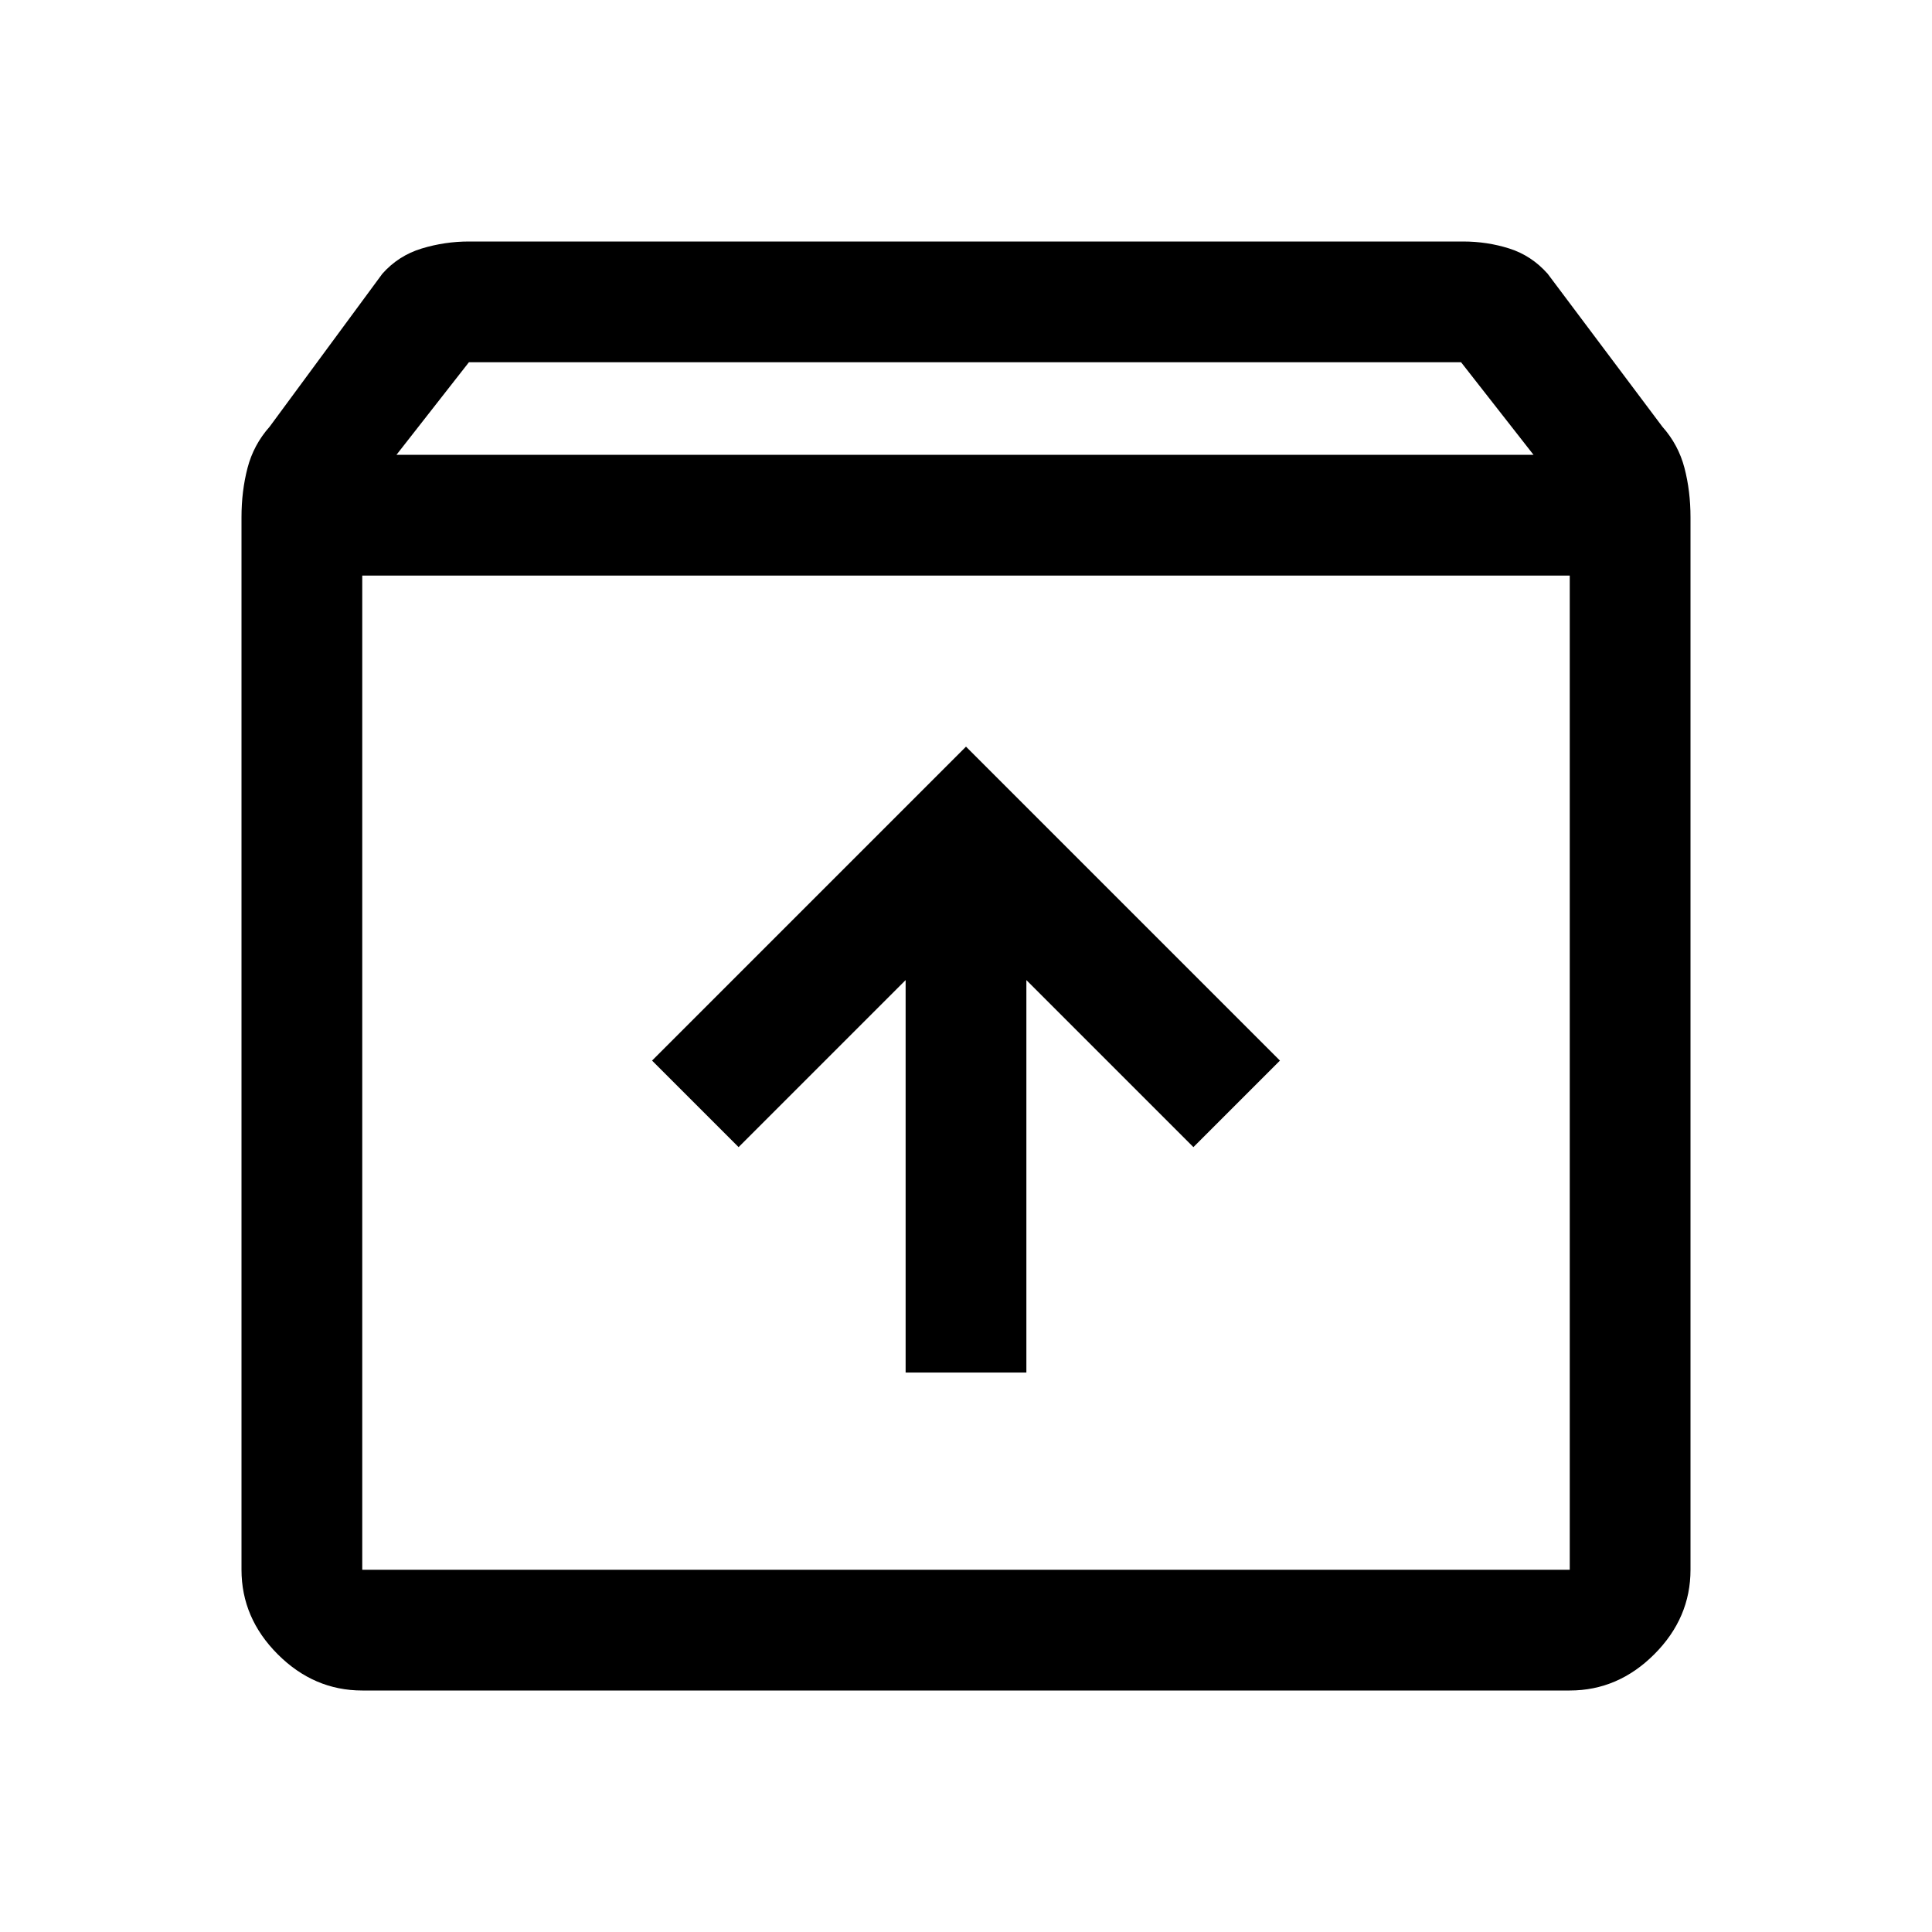 <svg xmlns="http://www.w3.org/2000/svg" height="48" width="48"><path d="M9 42Q7.8 42 6.9 41.1Q6 40.2 6 39V12.85Q6 12.2 6.15 11.625Q6.3 11.05 6.7 10.6L9.5 6.8Q9.9 6.35 10.475 6.175Q11.05 6 11.65 6H36.35Q36.95 6 37.5 6.175Q38.05 6.35 38.45 6.8L41.3 10.6Q41.7 11.05 41.85 11.625Q42 12.2 42 12.85V39Q42 40.2 41.1 41.1Q40.2 42 39 42ZM9.85 11.3H38.1L36.3 9H11.65ZM9 39H39Q39 39 39 39Q39 39 39 39V14.3H9V39Q9 39 9 39Q9 39 9 39ZM22.5 34.1H25.5V24.35L29.65 28.5L31.8 26.35L24 18.55L16.2 26.35L18.35 28.5L22.5 24.35ZM9 39Q9 39 9 39Q9 39 9 39V14.3V39Q9 39 9 39Q9 39 9 39Z"/></svg>